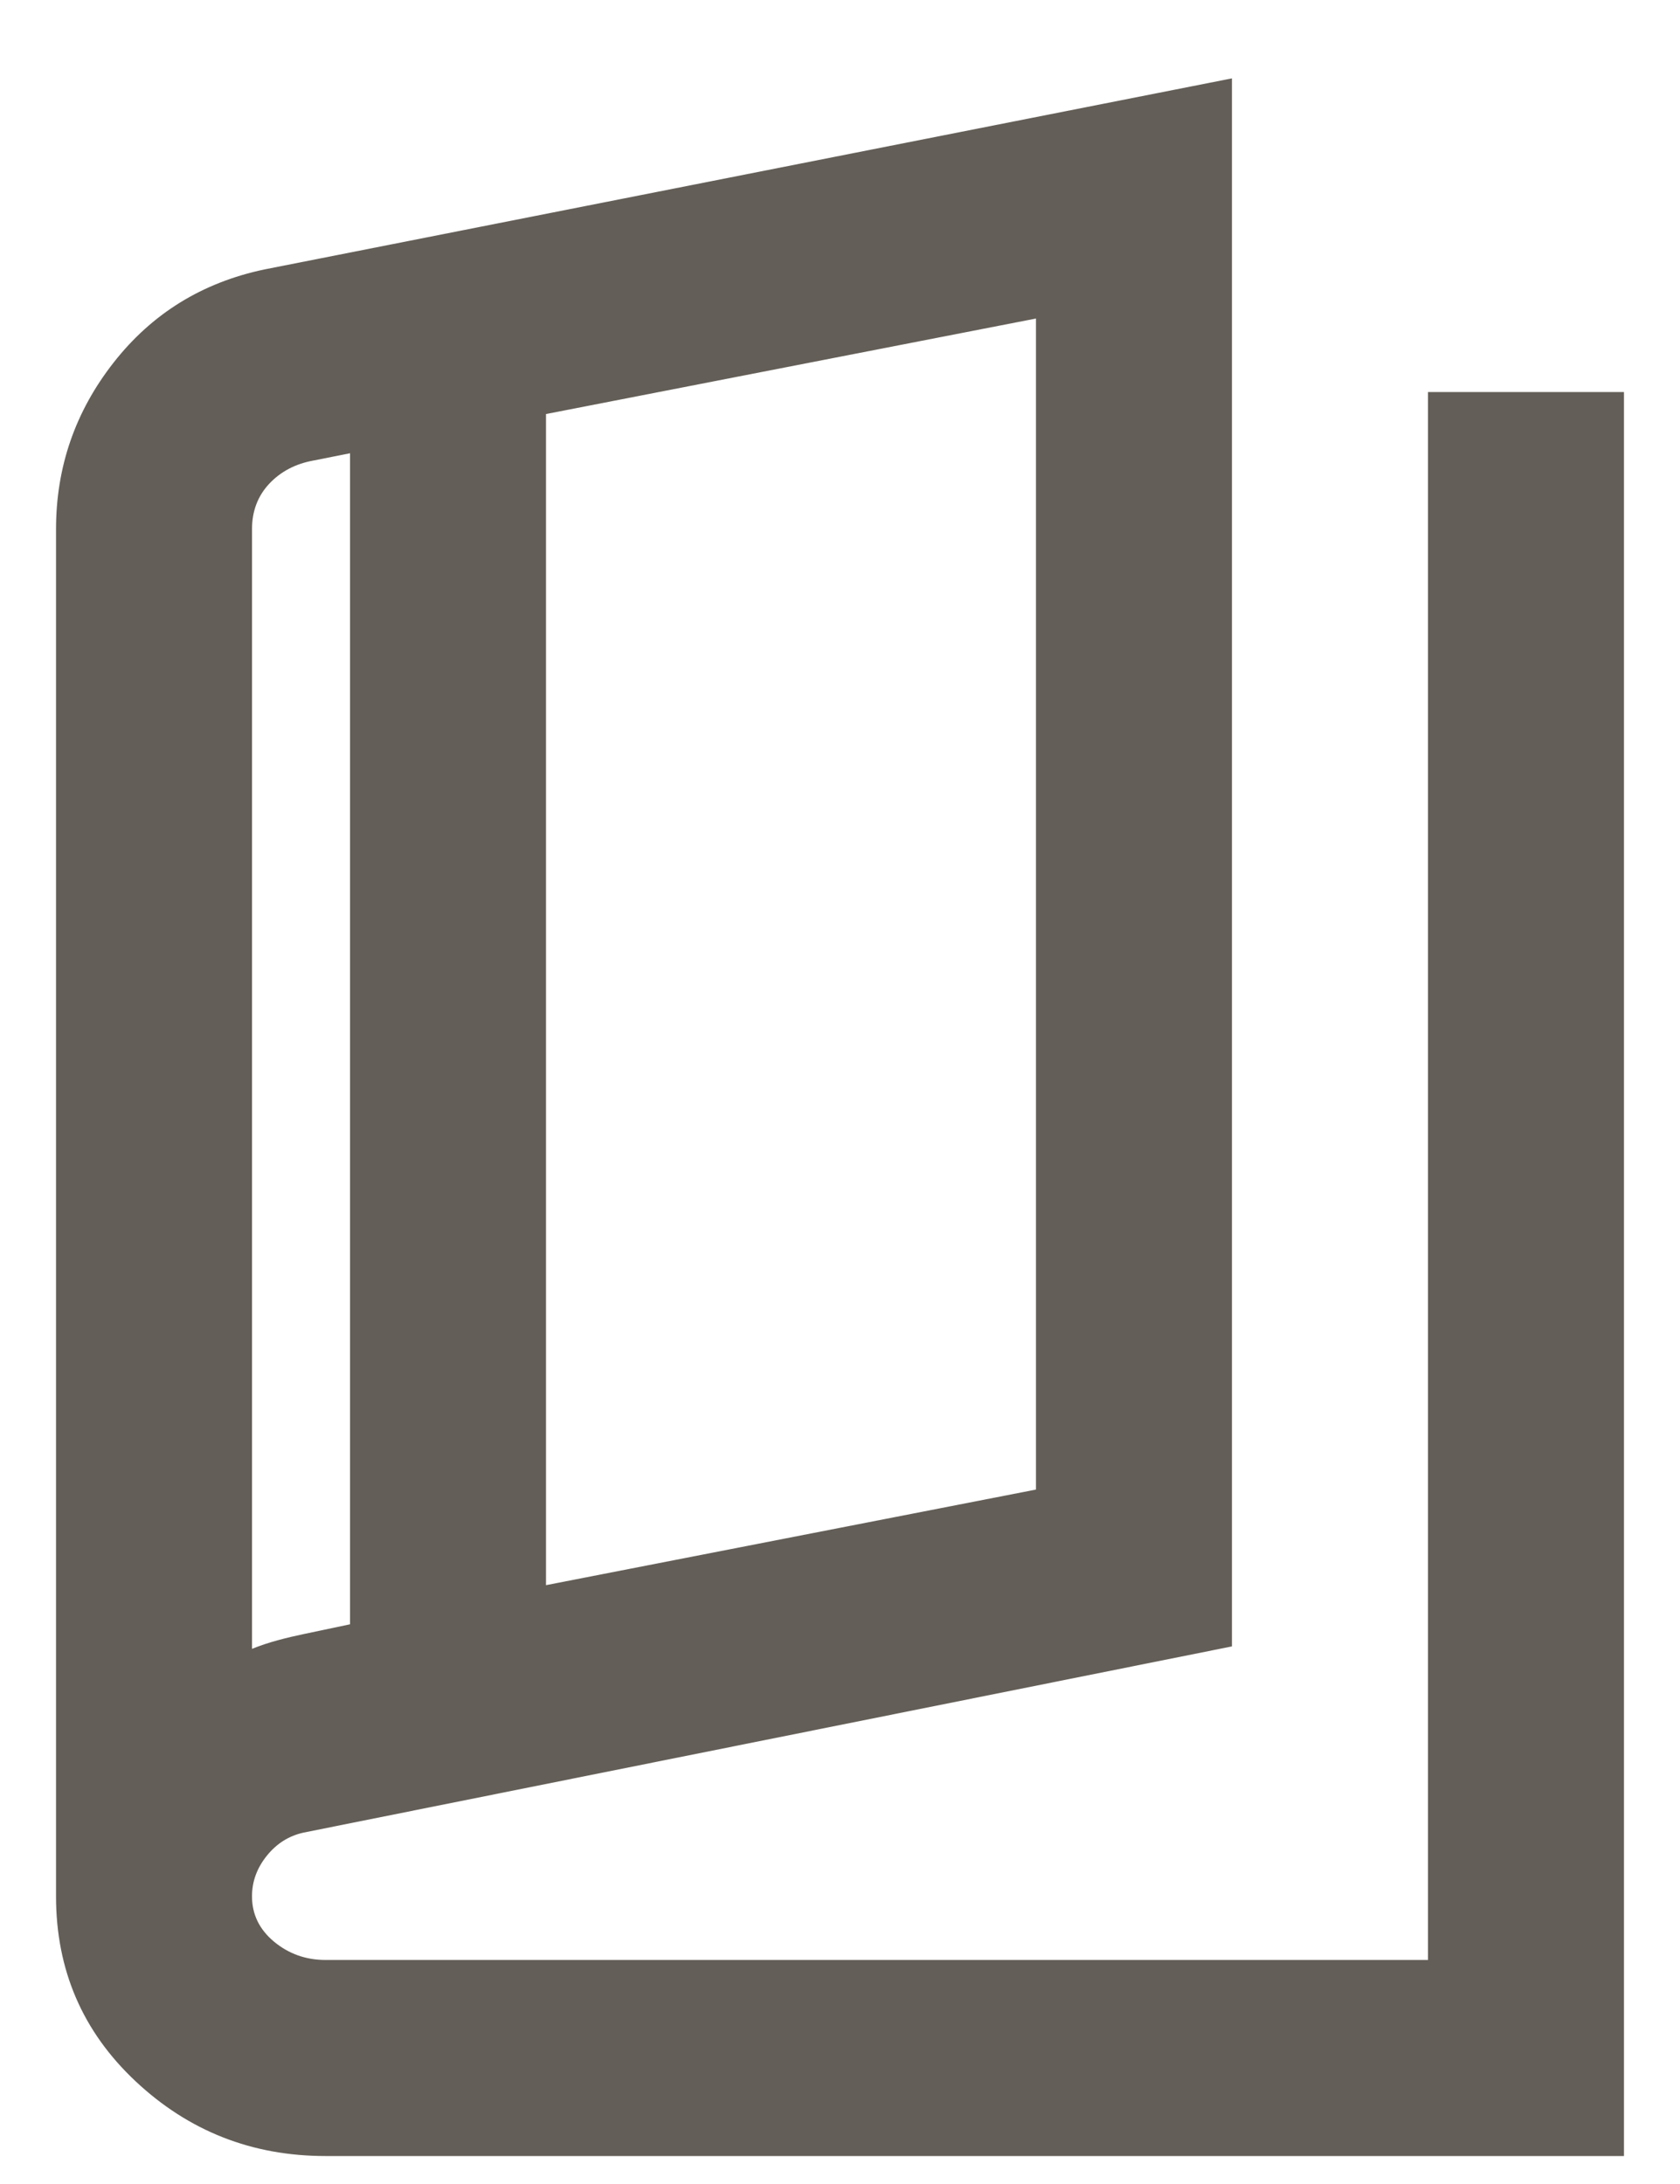<svg width="20" height="26" viewBox="0 0 20 26" fill="none" xmlns="http://www.w3.org/2000/svg">
<path d="M3.875 25.667C3 25.667 2.246 25.37 1.614 24.777C0.982 24.184 0.667 23.45 0.667 22.575V6.3C0.667 5.561 0.895 4.9 1.352 4.317C1.809 3.733 2.407 3.364 3.146 3.208L14.666 0.933V19.6L3.612 21.817C3.437 21.856 3.292 21.948 3.175 22.094C3.058 22.24 3 22.4 3 22.575C3 22.789 3.087 22.969 3.262 23.115C3.437 23.26 3.642 23.333 3.875 23.333H17V4.667H19.333V25.667H3.875ZM6.5 18.871L12.333 17.733V3.792L6.5 4.929V18.871ZM4.167 19.337V5.396L3.729 5.483C3.515 5.522 3.34 5.615 3.204 5.76C3.068 5.906 3 6.086 3 6.3V19.629C3.097 19.59 3.199 19.556 3.306 19.527C3.413 19.498 3.515 19.474 3.612 19.454L4.167 19.337Z" fill="#635E57"/>
</svg>
